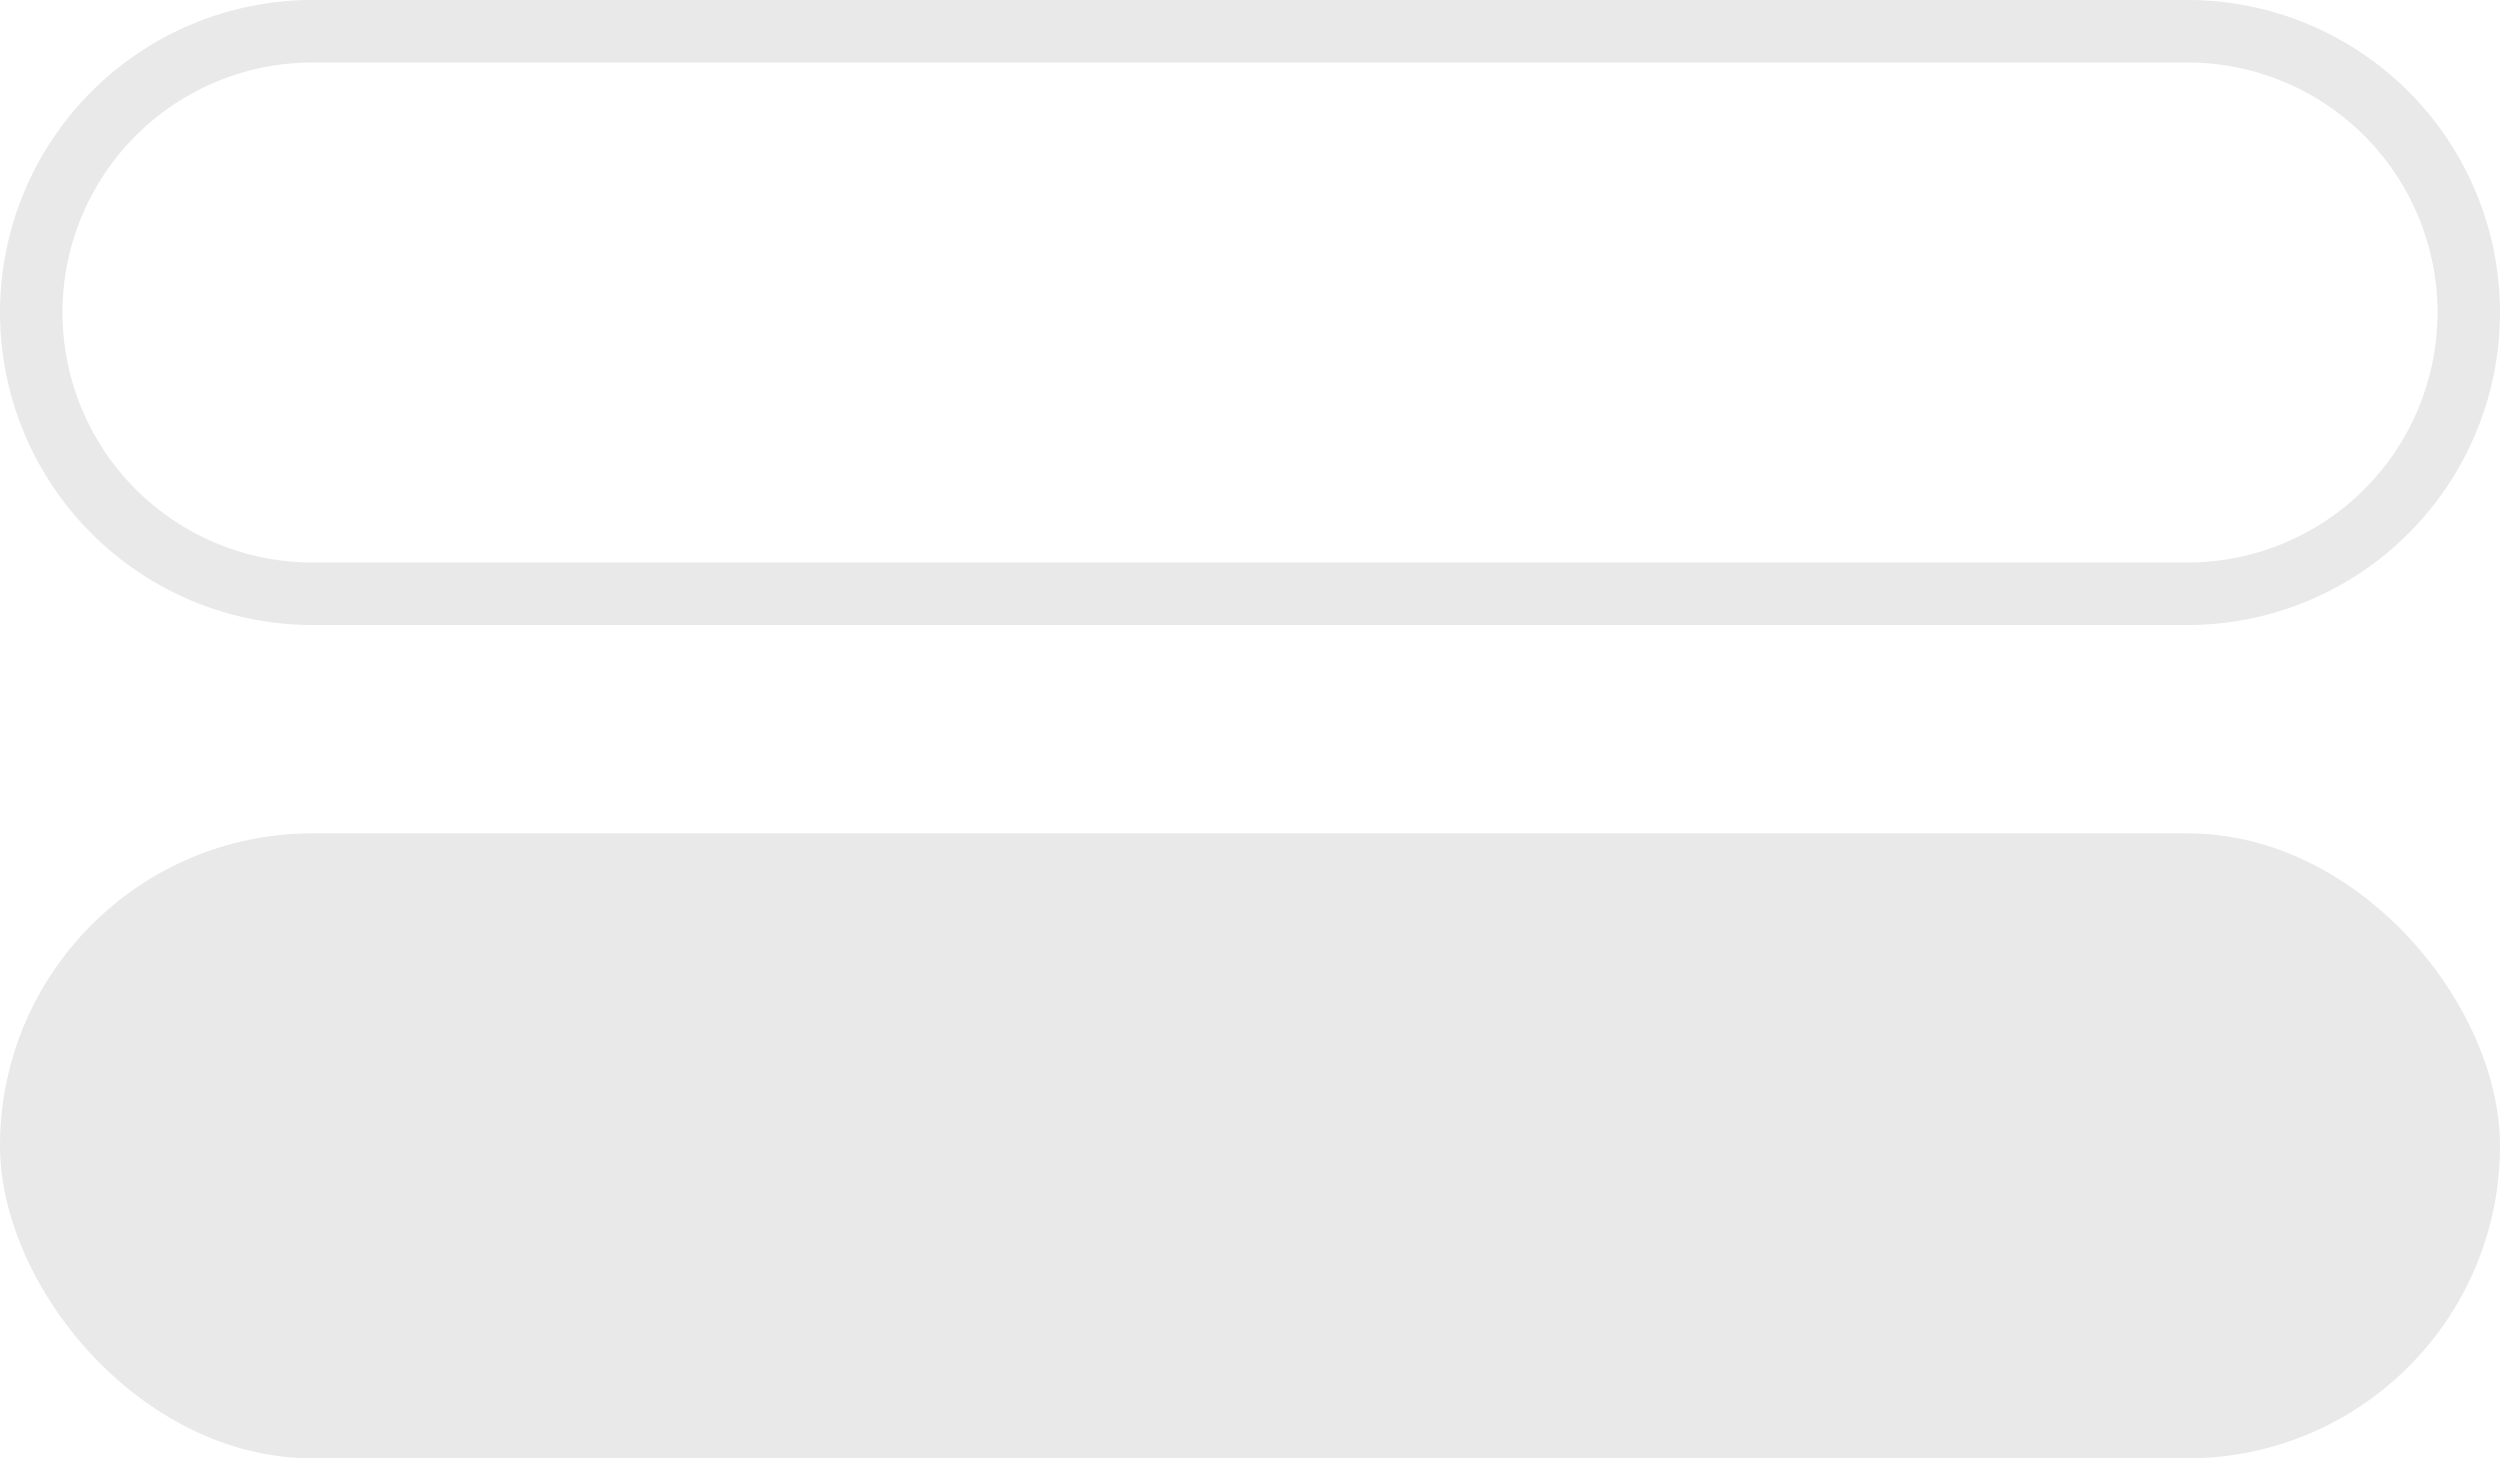 <svg id="Layer_1" data-name="Layer 1" xmlns="http://www.w3.org/2000/svg" viewBox="0 0 120 70"><defs><style>.cls-1{fill:#e9e9e9;}</style></defs><path class="cls-1" d="M105,3a12,12,0,0,1,0,24H15A12,12,0,0,1,15,3h90m0-3H15A15,15,0,0,0,0,15H0A15,15,0,0,0,15,30h90a15,15,0,0,0,15-15h0A15,15,0,0,0,105,0Z"/><rect class="cls-1" y="40" width="120" height="30" rx="15"/></svg>